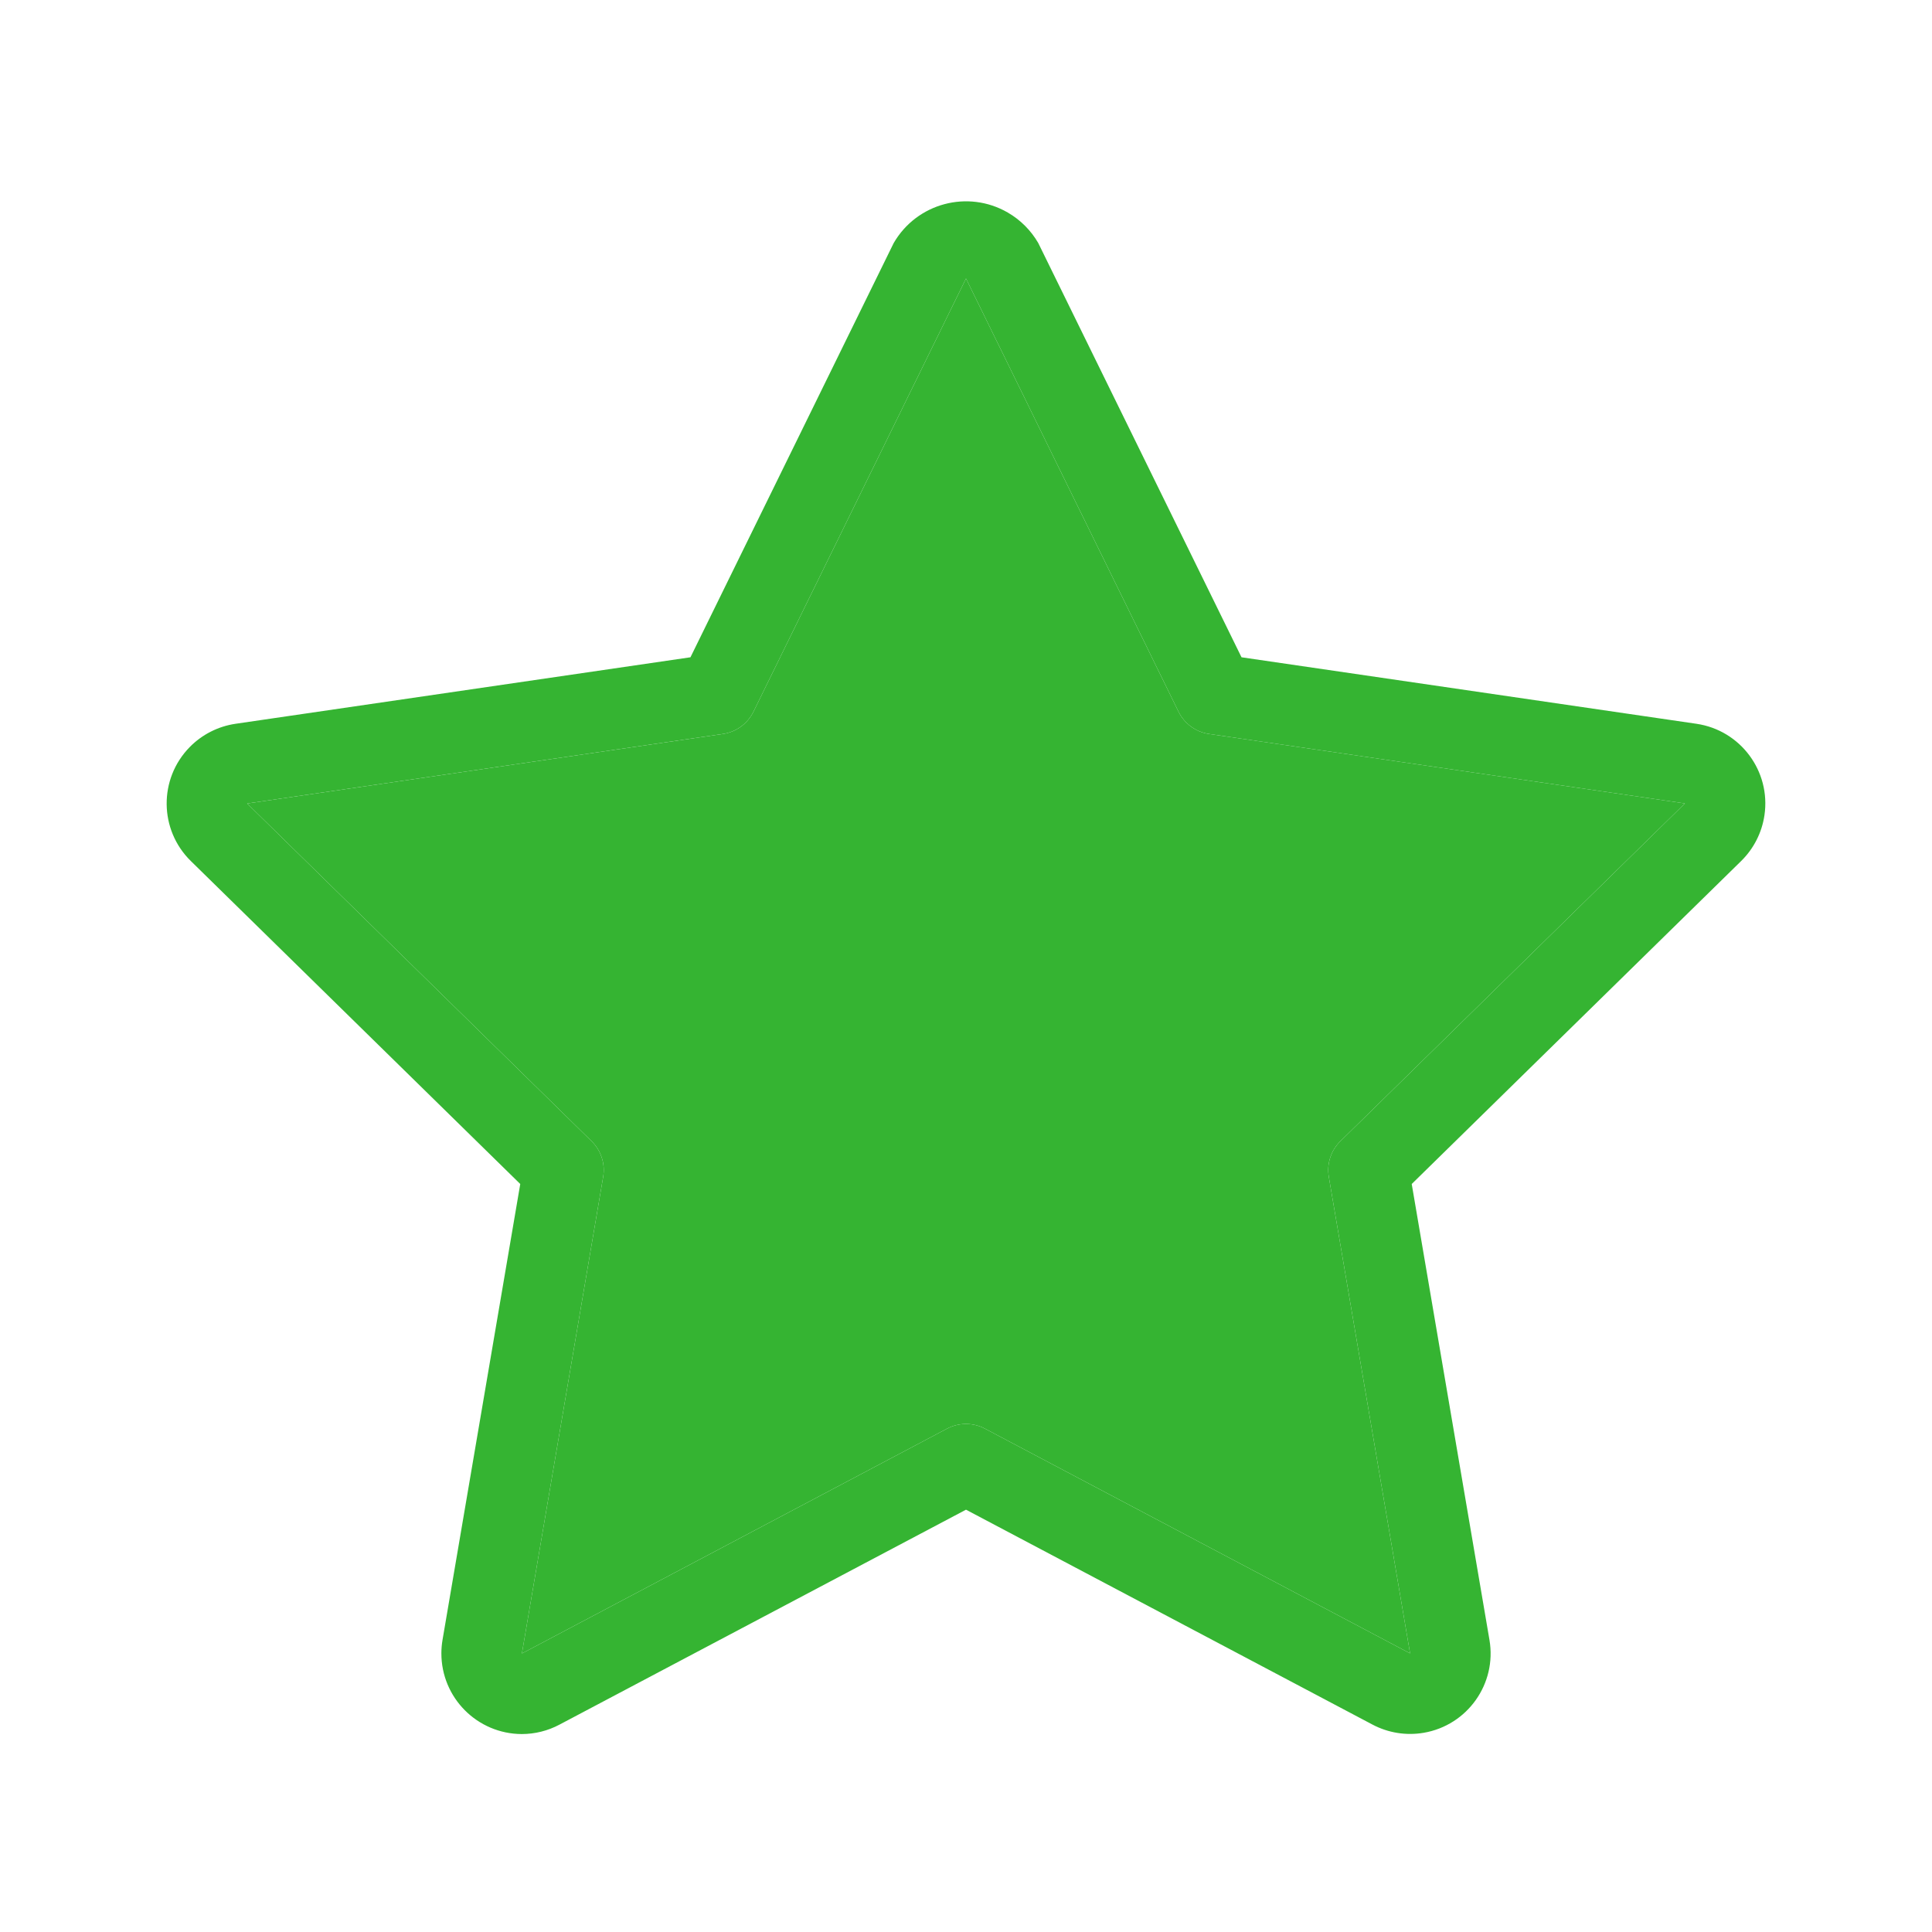 <svg width="92" height="92" viewBox="0 0 92 92" fill="none" xmlns="http://www.w3.org/2000/svg">
<path d="M84.022 38.818C84.33 36.722 82.88 34.774 80.784 34.466L59.12 31.299L49.44 11.571C49.091 10.969 48.591 10.469 47.989 10.121C46.087 9.022 43.655 9.673 42.556 11.575L32.879 31.299L11.215 34.466C10.387 34.588 9.621 34.977 9.035 35.574C7.551 37.086 7.573 39.515 9.085 40.999L24.774 56.381L21.072 78.093C21.037 78.301 21.019 78.511 21.018 78.722C21.012 80.844 22.727 82.568 24.849 82.574C25.474 82.573 26.09 82.419 26.642 82.125L46 71.89L65.353 82.121C66.101 82.518 66.96 82.656 67.794 82.514C69.88 82.158 71.283 80.179 70.927 78.093L67.225 56.381L82.918 40.995C83.513 40.409 83.901 39.645 84.022 38.818ZM63.826 54.344C63.377 54.784 63.172 55.416 63.276 56.036L67.147 78.733L46.894 68.026C46.334 67.734 45.666 67.734 45.105 68.026L24.853 78.737L28.723 56.036C28.827 55.416 28.622 54.785 28.173 54.344L11.769 38.262L34.432 34.949C35.058 34.856 35.598 34.461 35.877 33.894L46 13.263L56.122 33.893C56.401 34.461 56.941 34.855 57.567 34.949L80.234 38.258L63.826 54.344Z" fill="#35B432"/>
<path d="M63.826 54.344C63.377 54.784 63.172 55.416 63.276 56.036L67.147 78.733L46.894 68.026C46.334 67.734 45.666 67.734 45.105 68.026L24.853 78.737L28.723 56.036C28.827 55.416 28.622 54.785 28.173 54.344L11.769 38.262L34.432 34.949C35.058 34.856 35.598 34.461 35.877 33.894L46 13.263L56.122 33.893C56.401 34.461 56.941 34.855 57.567 34.949L80.234 38.258L63.826 54.344Z" fill="#35B432"/>
</svg>
